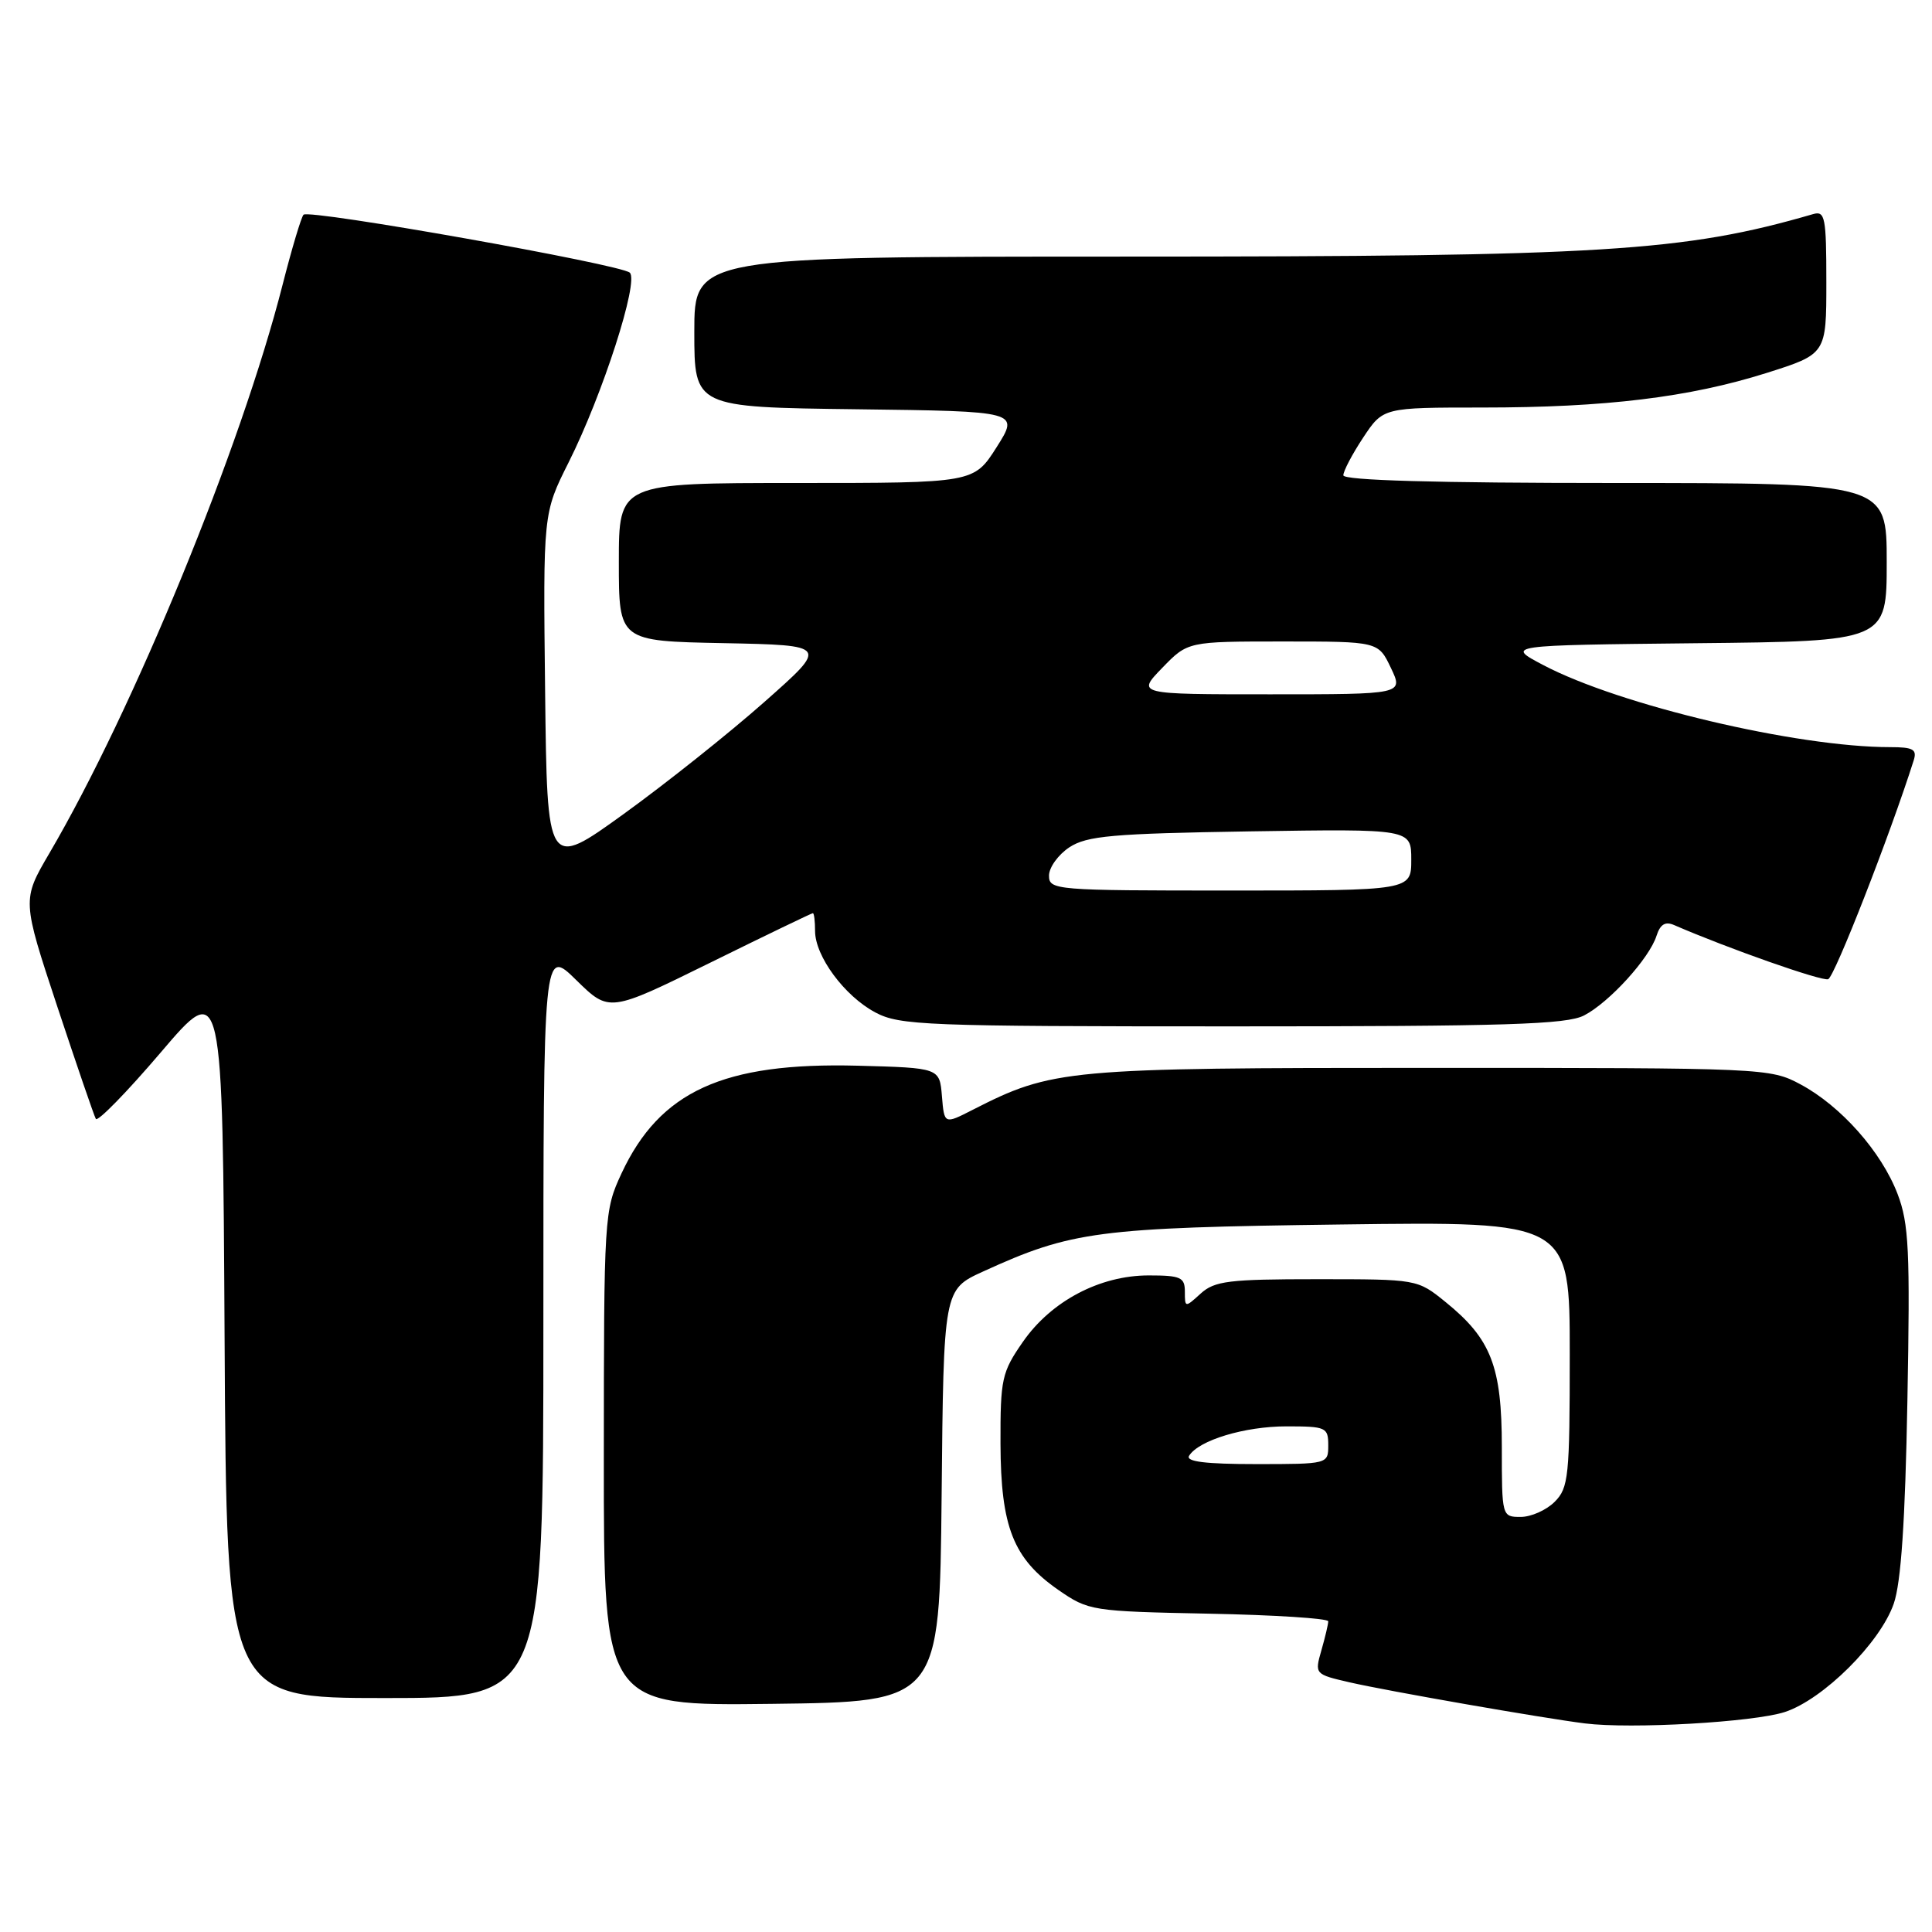 <?xml version="1.0" encoding="UTF-8" standalone="no"?>
<!DOCTYPE svg PUBLIC "-//W3C//DTD SVG 1.1//EN" "http://www.w3.org/Graphics/SVG/1.1/DTD/svg11.dtd" >
<svg xmlns="http://www.w3.org/2000/svg" xmlns:xlink="http://www.w3.org/1999/xlink" version="1.1" viewBox="0 0 256 256">
 <g >
 <path fill="currentColor"
d=" M 236.50 226.85 C 241.59 225.18 249.13 217.69 250.93 212.50 C 251.90 209.71 252.45 201.58 252.74 185.61 C 253.11 165.68 252.94 162.14 251.44 158.21 C 249.30 152.61 243.93 146.55 238.57 143.68 C 234.56 141.53 233.81 141.50 189.50 141.50 C 141.14 141.50 139.48 141.65 128.84 147.08 C 125.12 148.98 125.12 148.98 124.81 145.24 C 124.50 141.50 124.50 141.50 113.63 141.21 C 95.84 140.75 87.43 144.59 82.35 155.49 C 80.06 160.42 80.02 161.05 80.01 193.27 C 80.00 226.04 80.00 226.04 102.25 225.77 C 124.50 225.50 124.50 225.50 124.77 198.19 C 125.03 170.87 125.03 170.87 130.27 168.48 C 142.01 163.12 145.41 162.67 177.75 162.25 C 208.00 161.85 208.00 161.85 208.00 179.42 C 208.00 195.67 207.85 197.15 206.00 199.00 C 204.90 200.10 202.88 201.00 201.50 201.00 C 199.01 201.00 199.00 200.95 199.00 191.73 C 199.00 181.06 197.58 177.41 191.55 172.53 C 187.81 169.50 187.81 169.50 174.51 169.50 C 162.83 169.50 160.95 169.73 159.10 171.40 C 157.03 173.29 157.00 173.28 157.00 171.15 C 157.00 169.25 156.45 169.00 152.21 169.00 C 145.73 169.00 139.29 172.40 135.54 177.80 C 132.74 181.83 132.55 182.70 132.57 191.30 C 132.61 202.34 134.26 206.52 140.23 210.67 C 144.24 213.44 144.63 213.51 160.16 213.82 C 168.87 213.99 176.00 214.45 176.00 214.83 C 176.00 215.20 175.59 216.94 175.09 218.68 C 174.19 221.83 174.21 221.85 178.84 222.92 C 183.90 224.08 204.35 227.65 210.00 228.36 C 216.12 229.13 232.35 228.20 236.50 226.85 Z  M 72.00 175.29 C 72.00 125.58 72.00 125.58 76.36 129.87 C 80.73 134.15 80.73 134.15 94.07 127.58 C 101.41 123.96 107.55 121.00 107.71 121.00 C 107.87 121.00 108.00 122.06 108.00 123.35 C 108.00 126.70 111.90 131.98 115.98 134.15 C 119.22 135.87 122.56 136.00 163.28 136.00 C 199.59 136.00 207.58 135.75 209.90 134.55 C 213.24 132.82 218.55 126.99 219.50 123.99 C 219.99 122.47 220.66 122.06 221.84 122.58 C 228.99 125.68 241.38 130.04 242.24 129.75 C 243.08 129.47 250.44 110.63 253.57 100.77 C 254.04 99.30 253.52 99.00 250.45 99.00 C 238.08 99.00 214.58 93.44 204.50 88.13 C 199.50 85.50 199.50 85.50 224.75 85.23 C 250.00 84.97 250.00 84.97 250.00 74.48 C 250.00 64.00 250.00 64.00 214.00 64.00 C 190.16 64.00 178.00 63.65 178.00 62.98 C 178.00 62.42 179.18 60.17 180.63 57.98 C 183.27 54.00 183.27 54.00 196.41 54.00 C 212.75 54.00 223.84 52.65 234.08 49.42 C 242.00 46.91 242.00 46.91 242.00 37.39 C 242.00 28.79 241.83 27.91 240.25 28.37 C 223.14 33.34 212.45 34.00 149.29 34.00 C 92.00 34.00 92.00 34.00 92.00 43.98 C 92.00 53.96 92.00 53.96 113.54 54.23 C 135.07 54.50 135.07 54.50 132.06 59.25 C 129.04 64.00 129.04 64.00 105.52 64.00 C 82.00 64.00 82.00 64.00 82.00 74.47 C 82.00 84.95 82.00 84.95 95.89 85.22 C 109.78 85.50 109.78 85.50 101.31 92.99 C 96.66 97.11 88.27 103.79 82.68 107.83 C 72.50 115.18 72.50 115.18 72.23 91.60 C 71.96 68.02 71.96 68.02 75.35 61.26 C 79.86 52.27 84.69 37.27 83.45 36.13 C 82.27 35.03 40.97 27.69 40.22 28.45 C 39.92 28.75 38.67 32.93 37.44 37.75 C 31.96 59.26 17.69 94.05 6.53 113.08 C 2.92 119.25 2.92 119.25 7.59 133.37 C 10.17 141.14 12.46 147.84 12.70 148.26 C 12.94 148.68 16.82 144.71 21.32 139.43 C 29.50 129.83 29.50 129.83 29.76 177.42 C 30.02 225.00 30.02 225.00 51.01 225.00 C 72.00 225.00 72.00 225.00 72.00 175.29 Z  M 157.56 192.90 C 158.84 190.84 164.92 189.00 170.47 189.00 C 175.70 189.00 176.00 189.13 176.00 191.50 C 176.00 193.99 175.97 194.00 166.44 194.00 C 159.73 194.00 157.09 193.67 157.56 192.90 Z  M 139.00 116.02 C 139.00 114.94 140.22 113.25 141.70 112.27 C 144.03 110.75 147.37 110.45 165.70 110.16 C 187.00 109.83 187.00 109.83 187.00 113.91 C 187.00 118.00 187.00 118.00 163.00 118.00 C 139.76 118.00 139.00 117.94 139.00 116.02 Z  M 154.00 88.50 C 157.39 85.00 157.39 85.00 170.01 85.00 C 182.63 85.00 182.63 85.00 184.30 88.50 C 185.97 92.00 185.97 92.00 168.29 92.00 C 150.61 92.00 150.61 92.00 154.00 88.50 Z "/>
</g>
</svg>